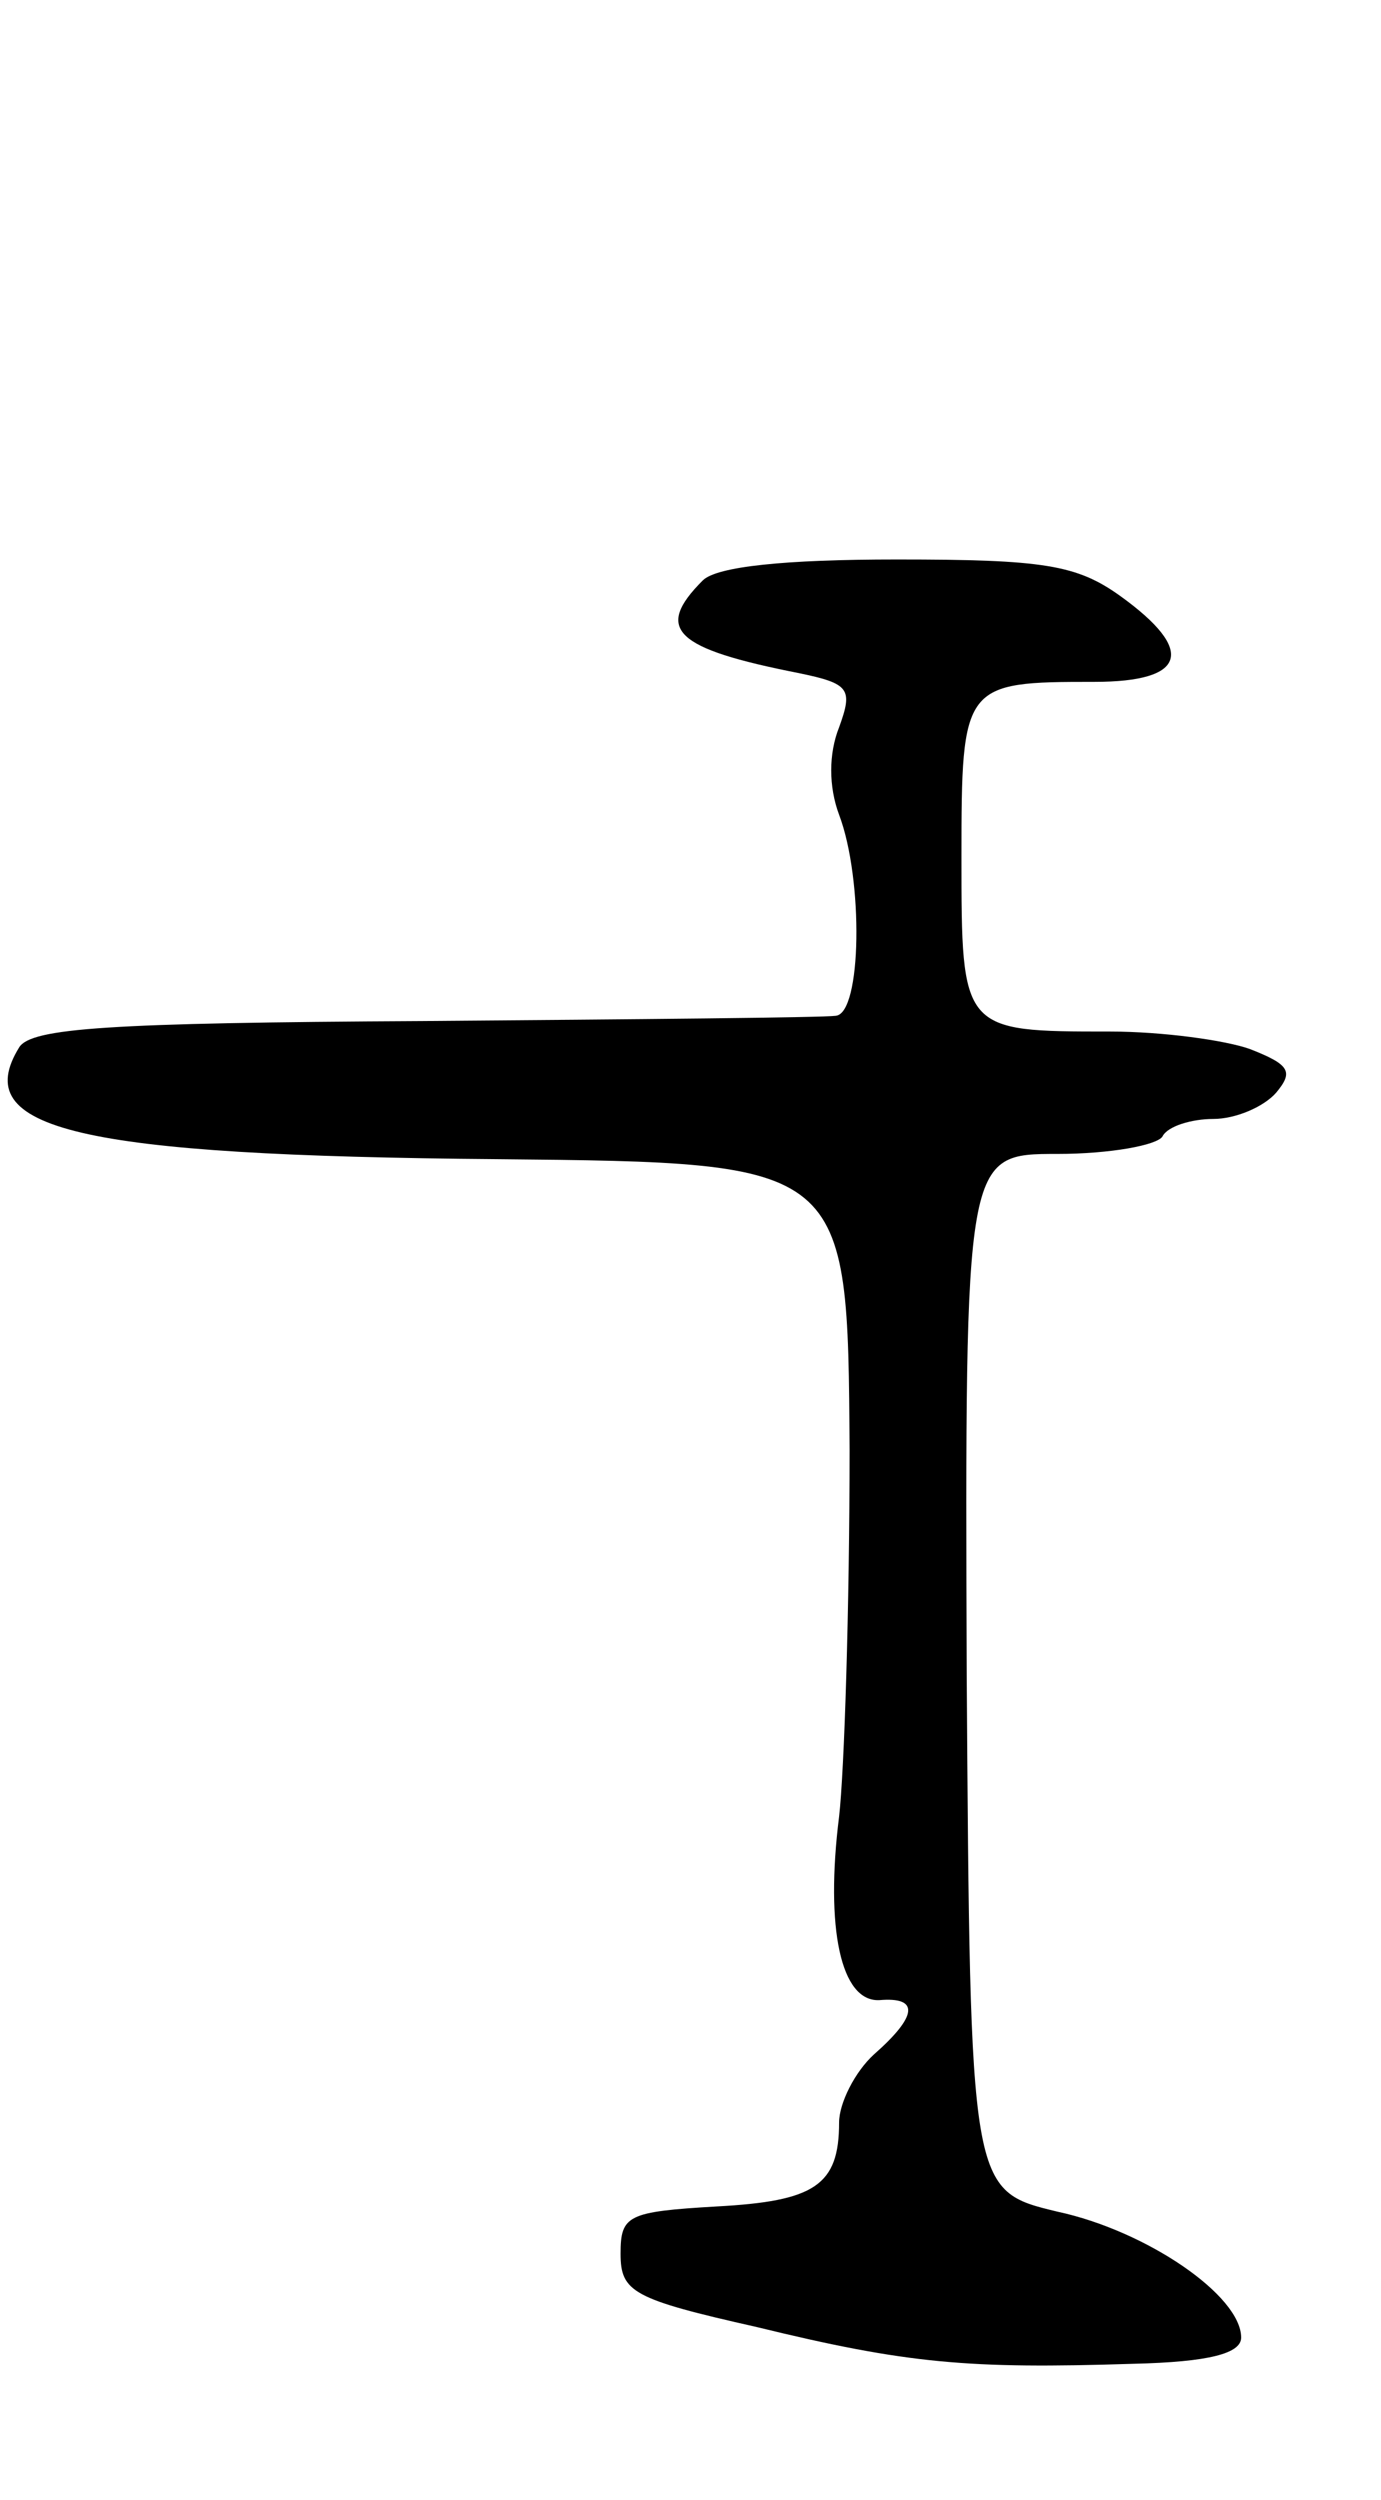 <svg version="1.0" xmlns="http://www.w3.org/2000/svg"
 width="79pt" height="143pt" viewBox="0 0 79 143"
 preserveAspectRatio="xMidYMid meet">
<g transform="translate(0,143) scale(0.1,-0.1)"
fill="#000000" stroke="none">
<path d="M402 1098 c-28 -28 -16 -39 55 -53 29 -6 31 -9 23 -31 -6 -15 -6 -34
0 -50 14 -37 13 -114 -2 -115 -7 -1 -113 -2 -236 -3 -180 -1 -224 -4 -231 -15
-29 -47 33 -62 274 -64 200 -2 200 -2 201 -166 0 -90 -3 -184 -6 -210 -8 -64
1 -106 23 -105 23 2 22 -9 -3 -31 -11 -10 -20 -28 -20 -39 0 -36 -14 -45 -70
-48 -51 -3 -55 -5 -55 -27 0 -22 7 -26 78 -42 86 -21 121 -24 215 -21 44 1 62
6 62 15 0 24 -54 61 -105 72 -50 12 -50 12 -52 308 -1 297 -1 297 52 297 30 0
57 5 60 10 3 6 17 10 29 10 13 0 29 7 36 15 10 12 8 16 -15 25 -14 5 -50 10
-80 10 -85 0 -85 0 -85 100 0 99 1 100 76 100 53 0 58 18 15 49 -25 18 -44 21
-128 21 -64 0 -103 -4 -111 -12z"/>
</g>
</svg>
